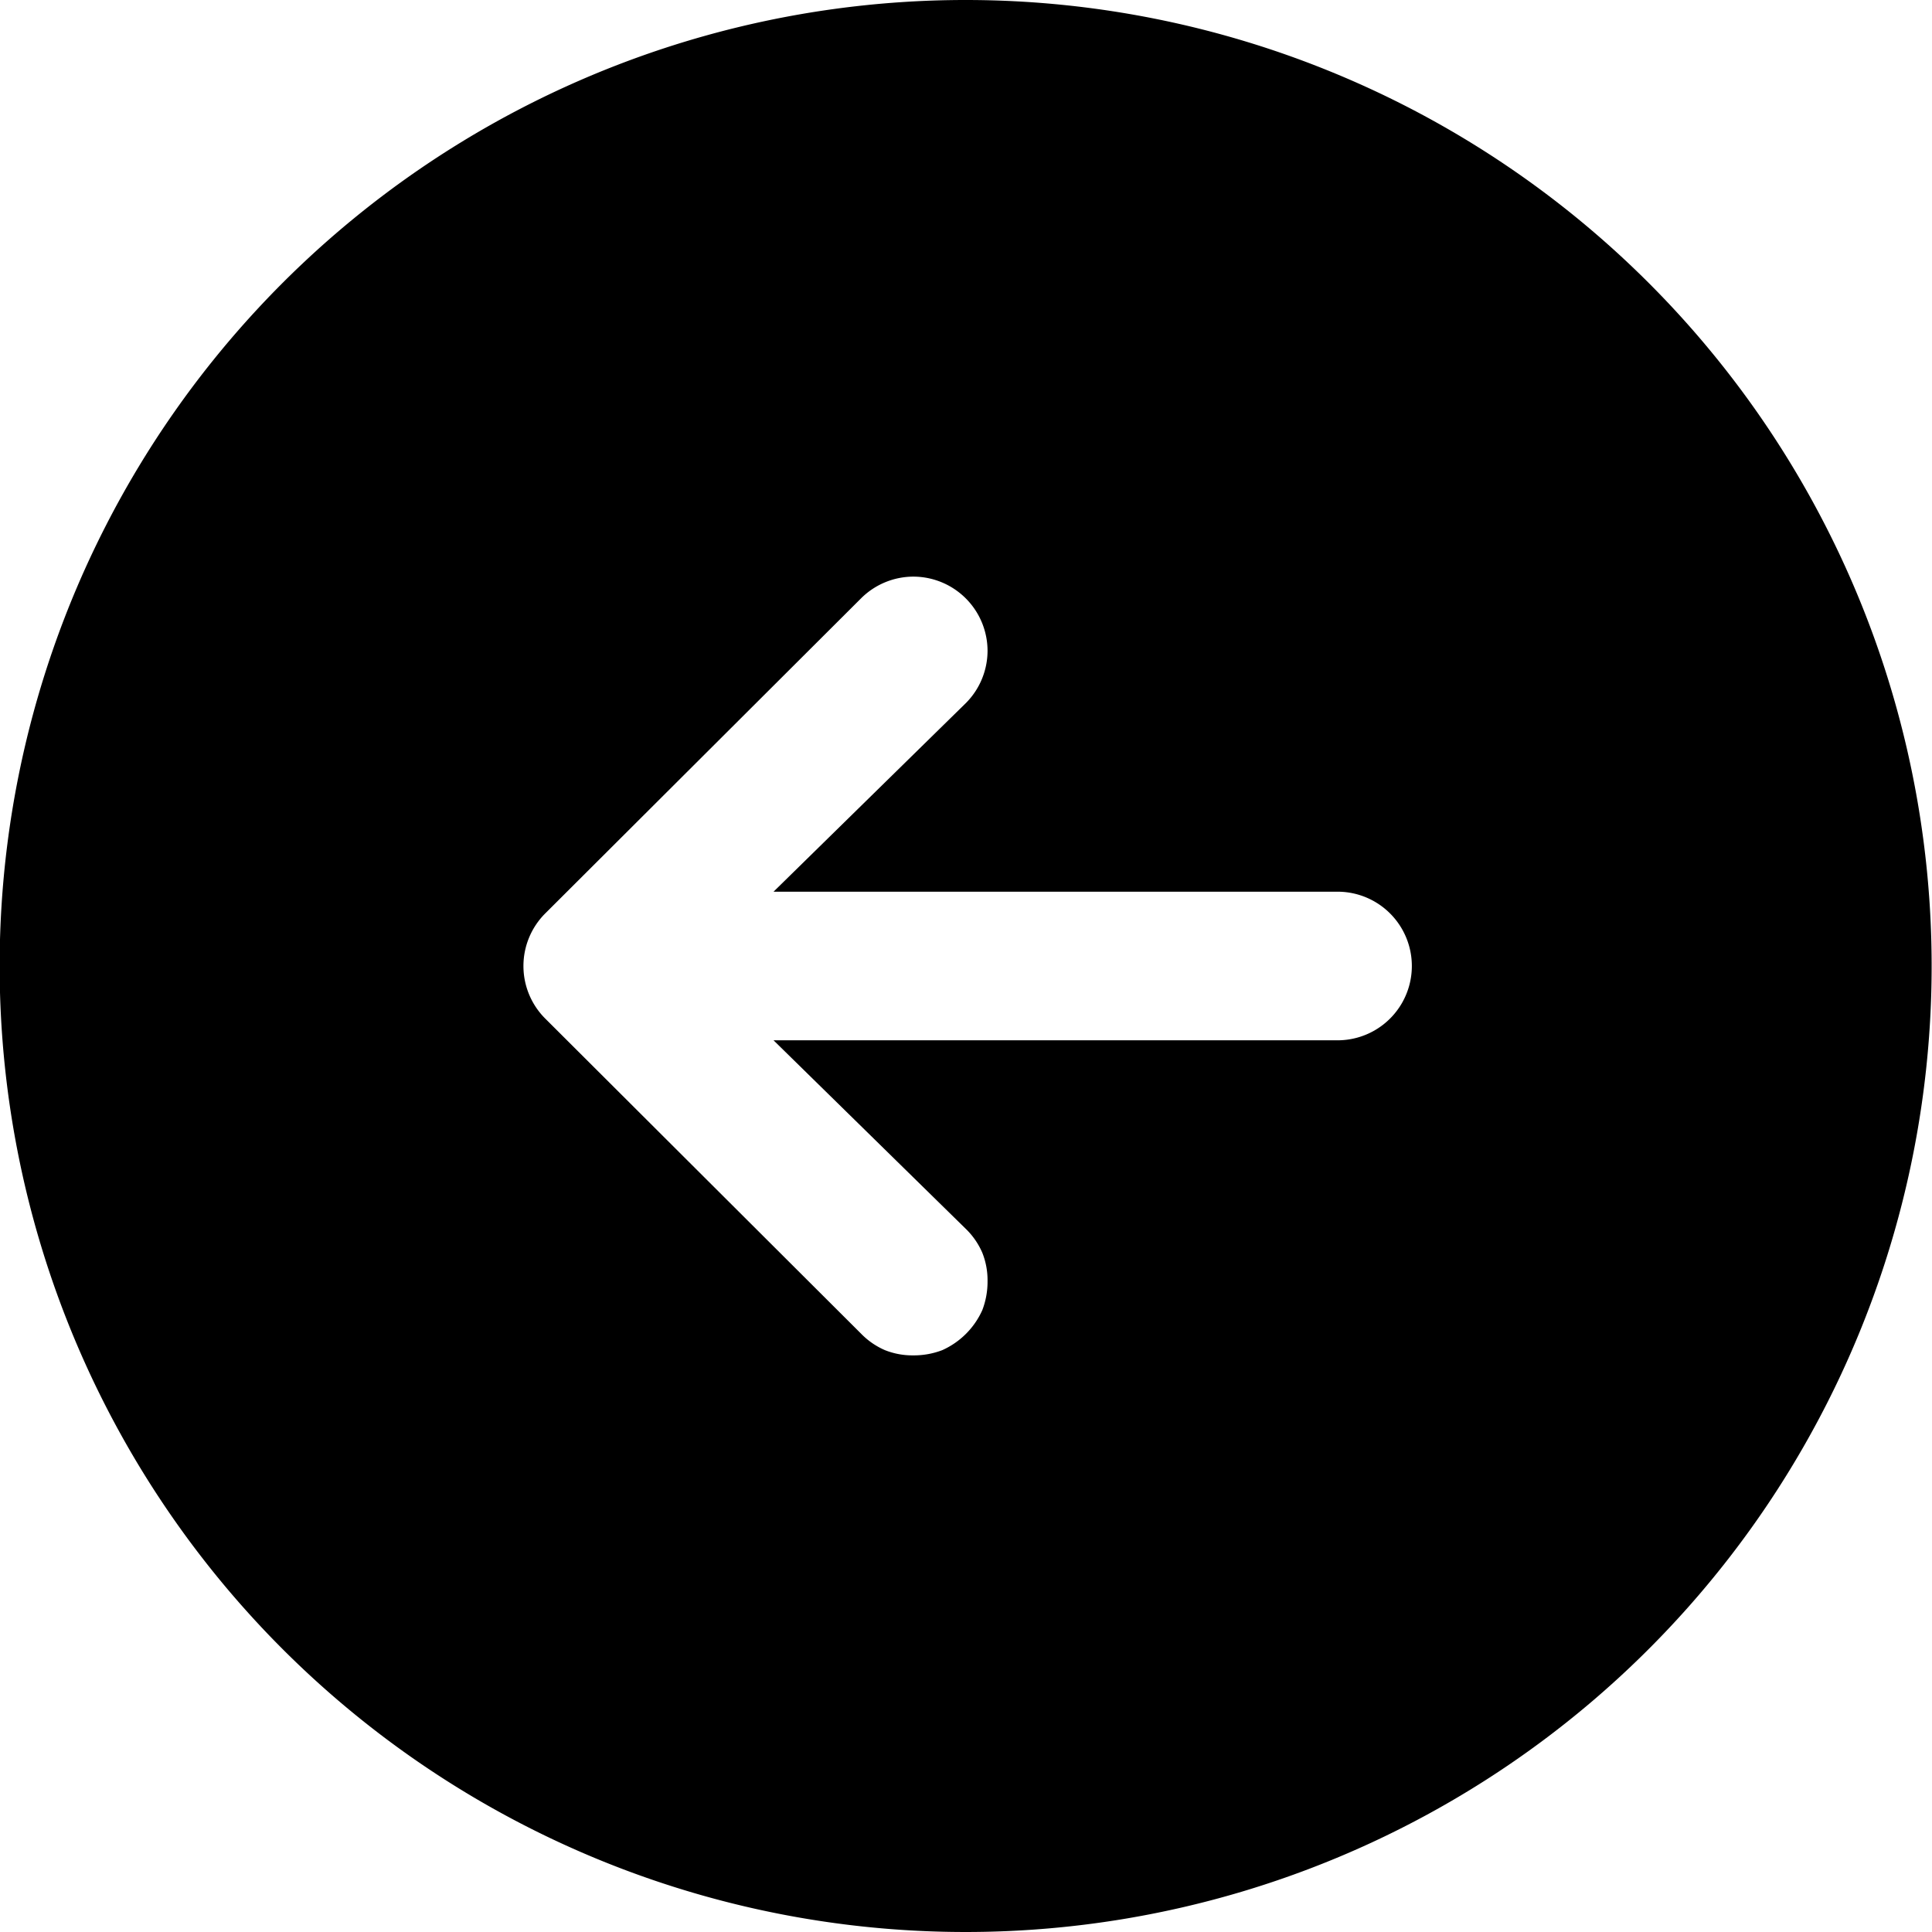 <svg xmlns="http://www.w3.org/2000/svg" width="26" height="26" viewBox="0 0 26 26"><title>arrow-circle-left-fill-icon</title><path d="M16,3a13,13,0,1,0,9.19,3.81A13,13,0,0,0,16,3Zm5,14H13.41L16,19.54a1,1,0,0,1,.22.32,1,1,0,0,1,.07.38,1.07,1.07,0,0,1-.07.39,1.07,1.07,0,0,1-.54.54,1.07,1.07,0,0,1-.39.07,1,1,0,0,1-.38-.07,1,1,0,0,1-.32-.22l-4.25-4.24a1,1,0,0,1,0-1.42l4.25-4.24a1,1,0,0,1,.7-.29,1,1,0,0,1,1,1,1,1,0,0,1-.29.7L13.41,15H21a1,1,0,1,1,0,2Z" transform="translate(-3 -3)"/></svg>